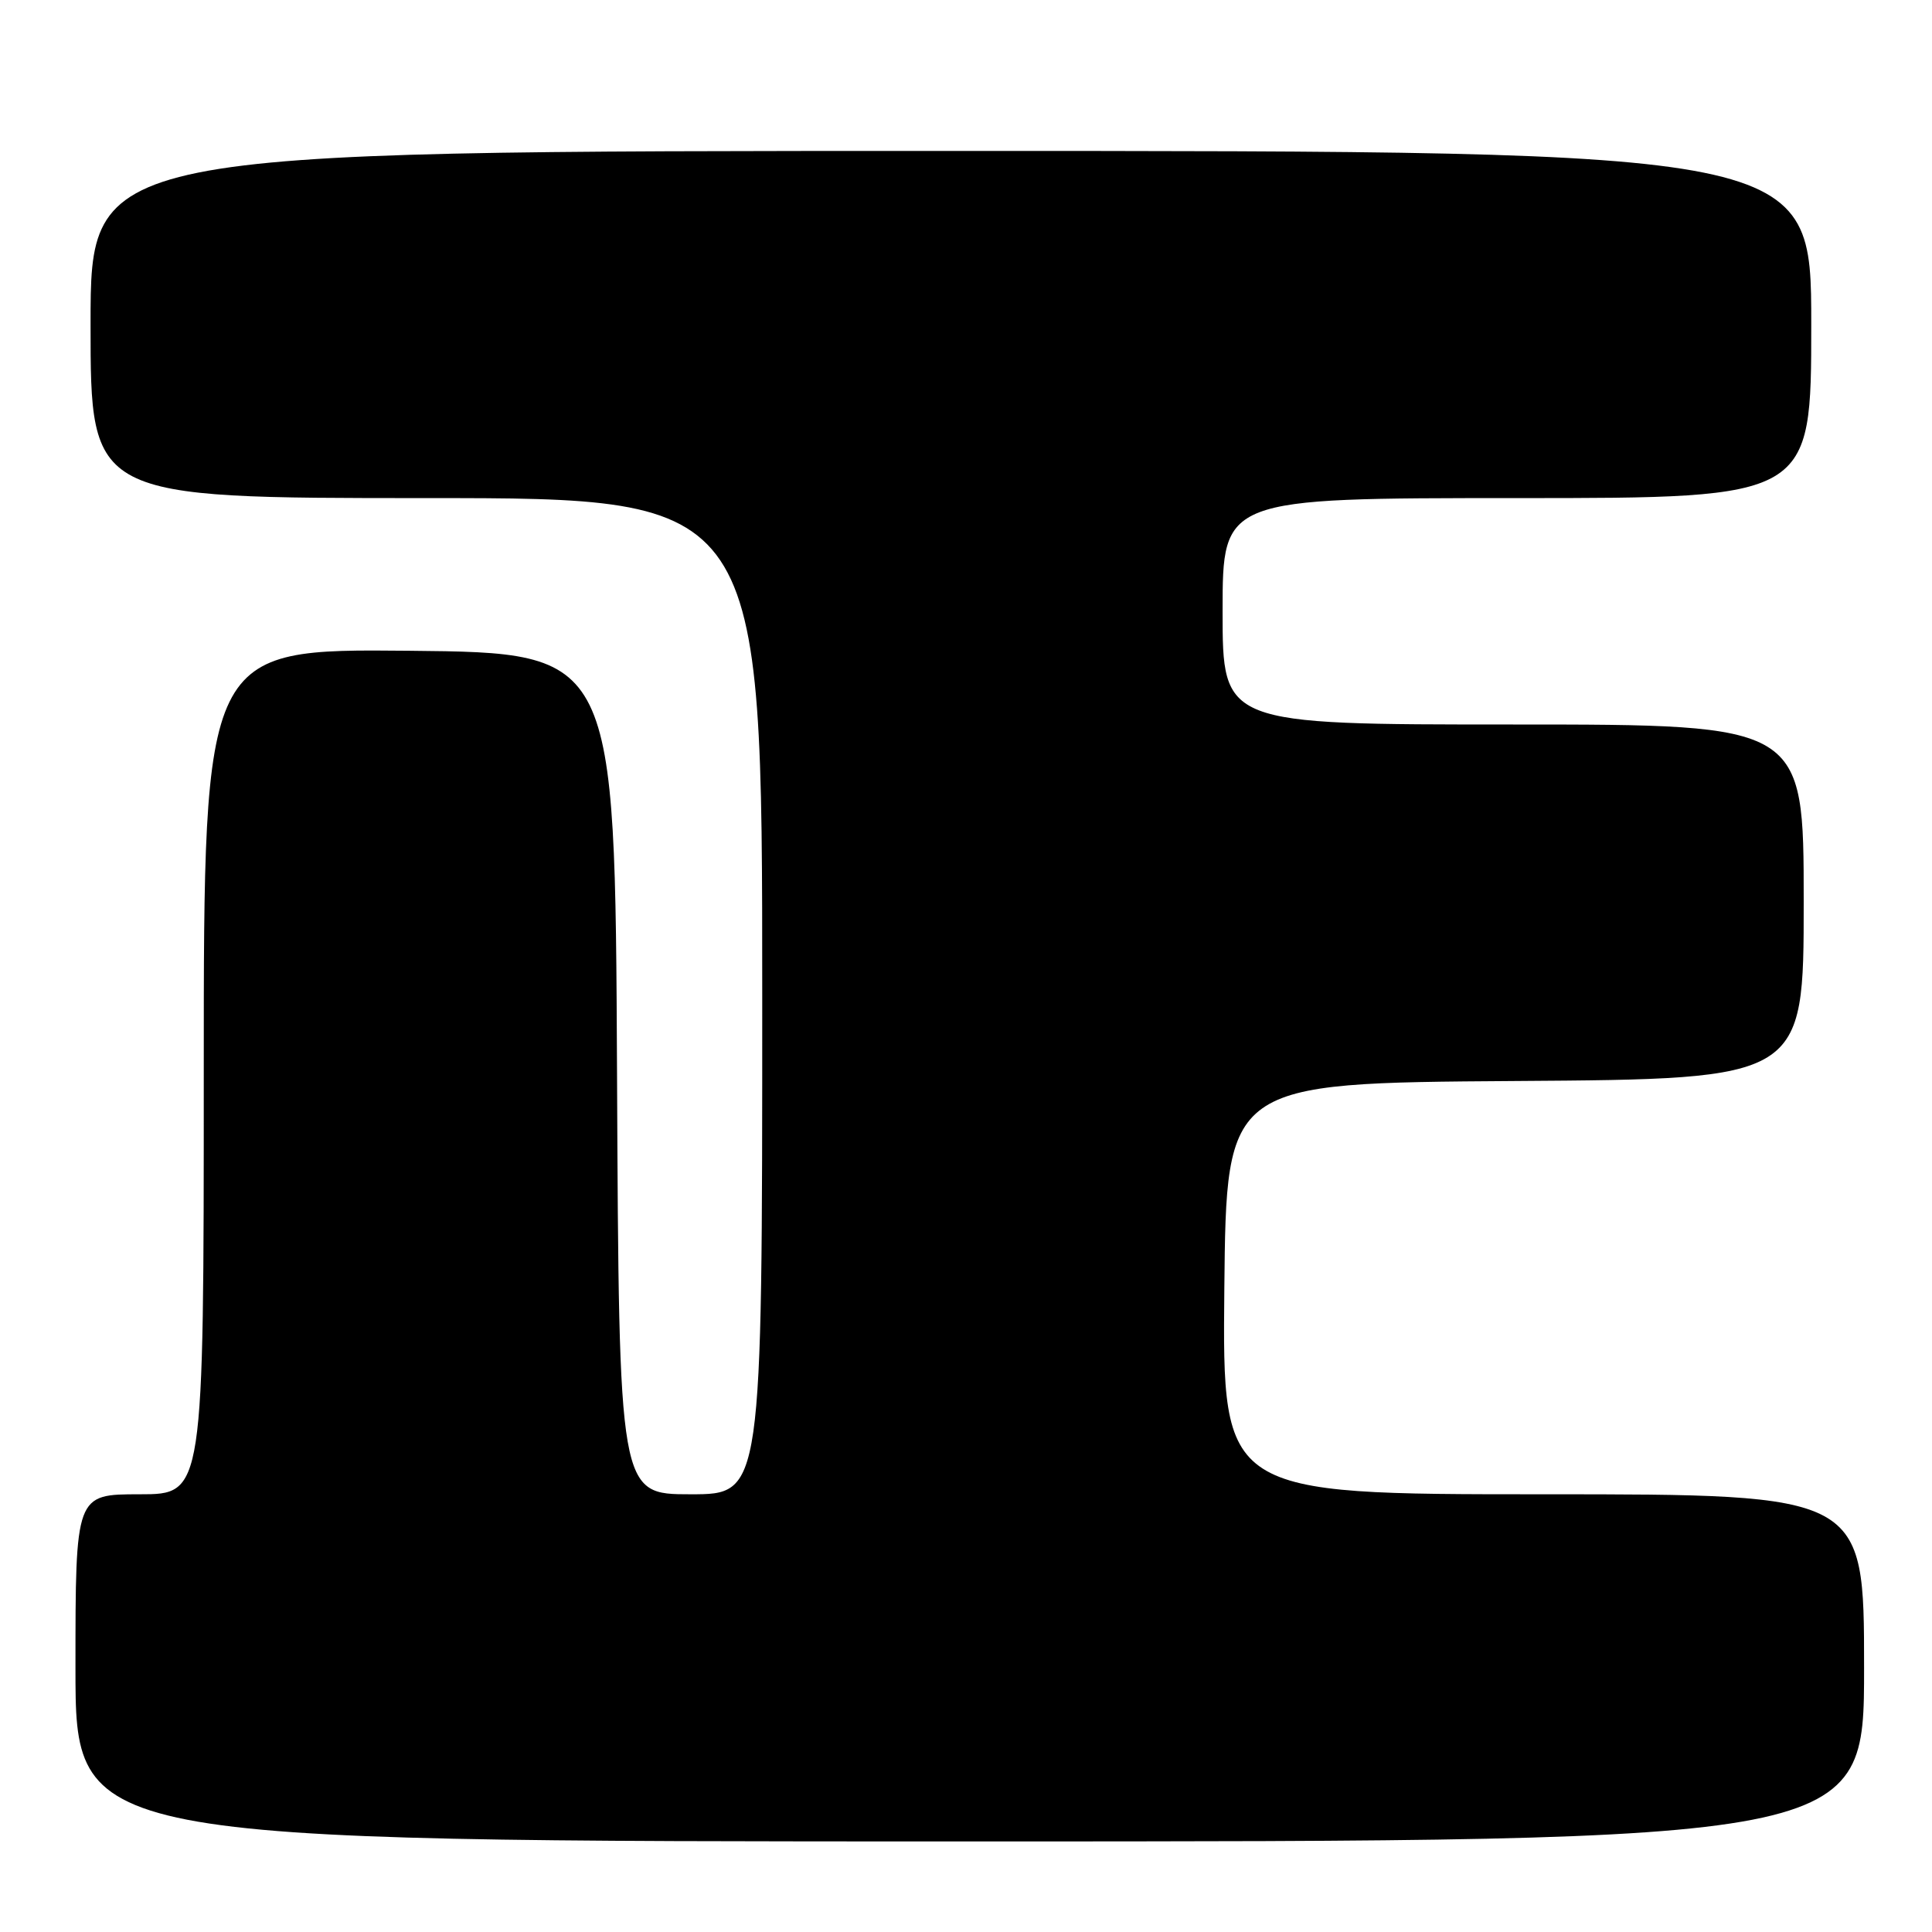 <?xml version="1.0" encoding="UTF-8" standalone="no"?>
<!DOCTYPE svg PUBLIC "-//W3C//DTD SVG 1.1//EN" "http://www.w3.org/Graphics/SVG/1.1/DTD/svg11.dtd" >
<svg xmlns="http://www.w3.org/2000/svg" xmlns:xlink="http://www.w3.org/1999/xlink" version="1.1" viewBox="0 0 256 256">
 <g >
 <path fill="currentColor"
d=" M 247.00 221.00 C 247.00 198.00 247.00 198.00 204.48 198.00 C 161.97 198.00 161.97 198.00 162.23 170.75 C 162.50 143.50 162.50 143.50 200.75 143.24 C 239.00 142.98 239.00 142.98 239.00 119.49 C 239.00 96.00 239.00 96.00 200.50 96.00 C 162.00 96.00 162.00 96.00 162.00 81.00 C 162.00 66.00 162.00 66.00 201.00 66.00 C 240.00 66.00 240.00 66.00 240.00 43.00 C 240.00 20.00 240.00 20.00 126.00 20.00 C 12.00 20.00 12.00 20.00 12.00 43.00 C 12.00 66.00 12.00 66.00 56.50 66.00 C 101.00 66.00 101.00 66.00 101.00 132.00 C 101.00 198.00 101.00 198.00 91.51 198.00 C 82.02 198.00 82.02 198.00 81.76 142.25 C 81.50 86.50 81.50 86.50 54.25 86.23 C 27.00 85.97 27.00 85.97 27.00 141.98 C 27.00 198.00 27.00 198.00 18.50 198.00 C 10.00 198.00 10.00 198.00 10.00 221.00 C 10.00 244.00 10.00 244.00 128.50 244.00 C 247.00 244.00 247.00 244.00 247.00 221.00 Z "/>
</g>
</svg>